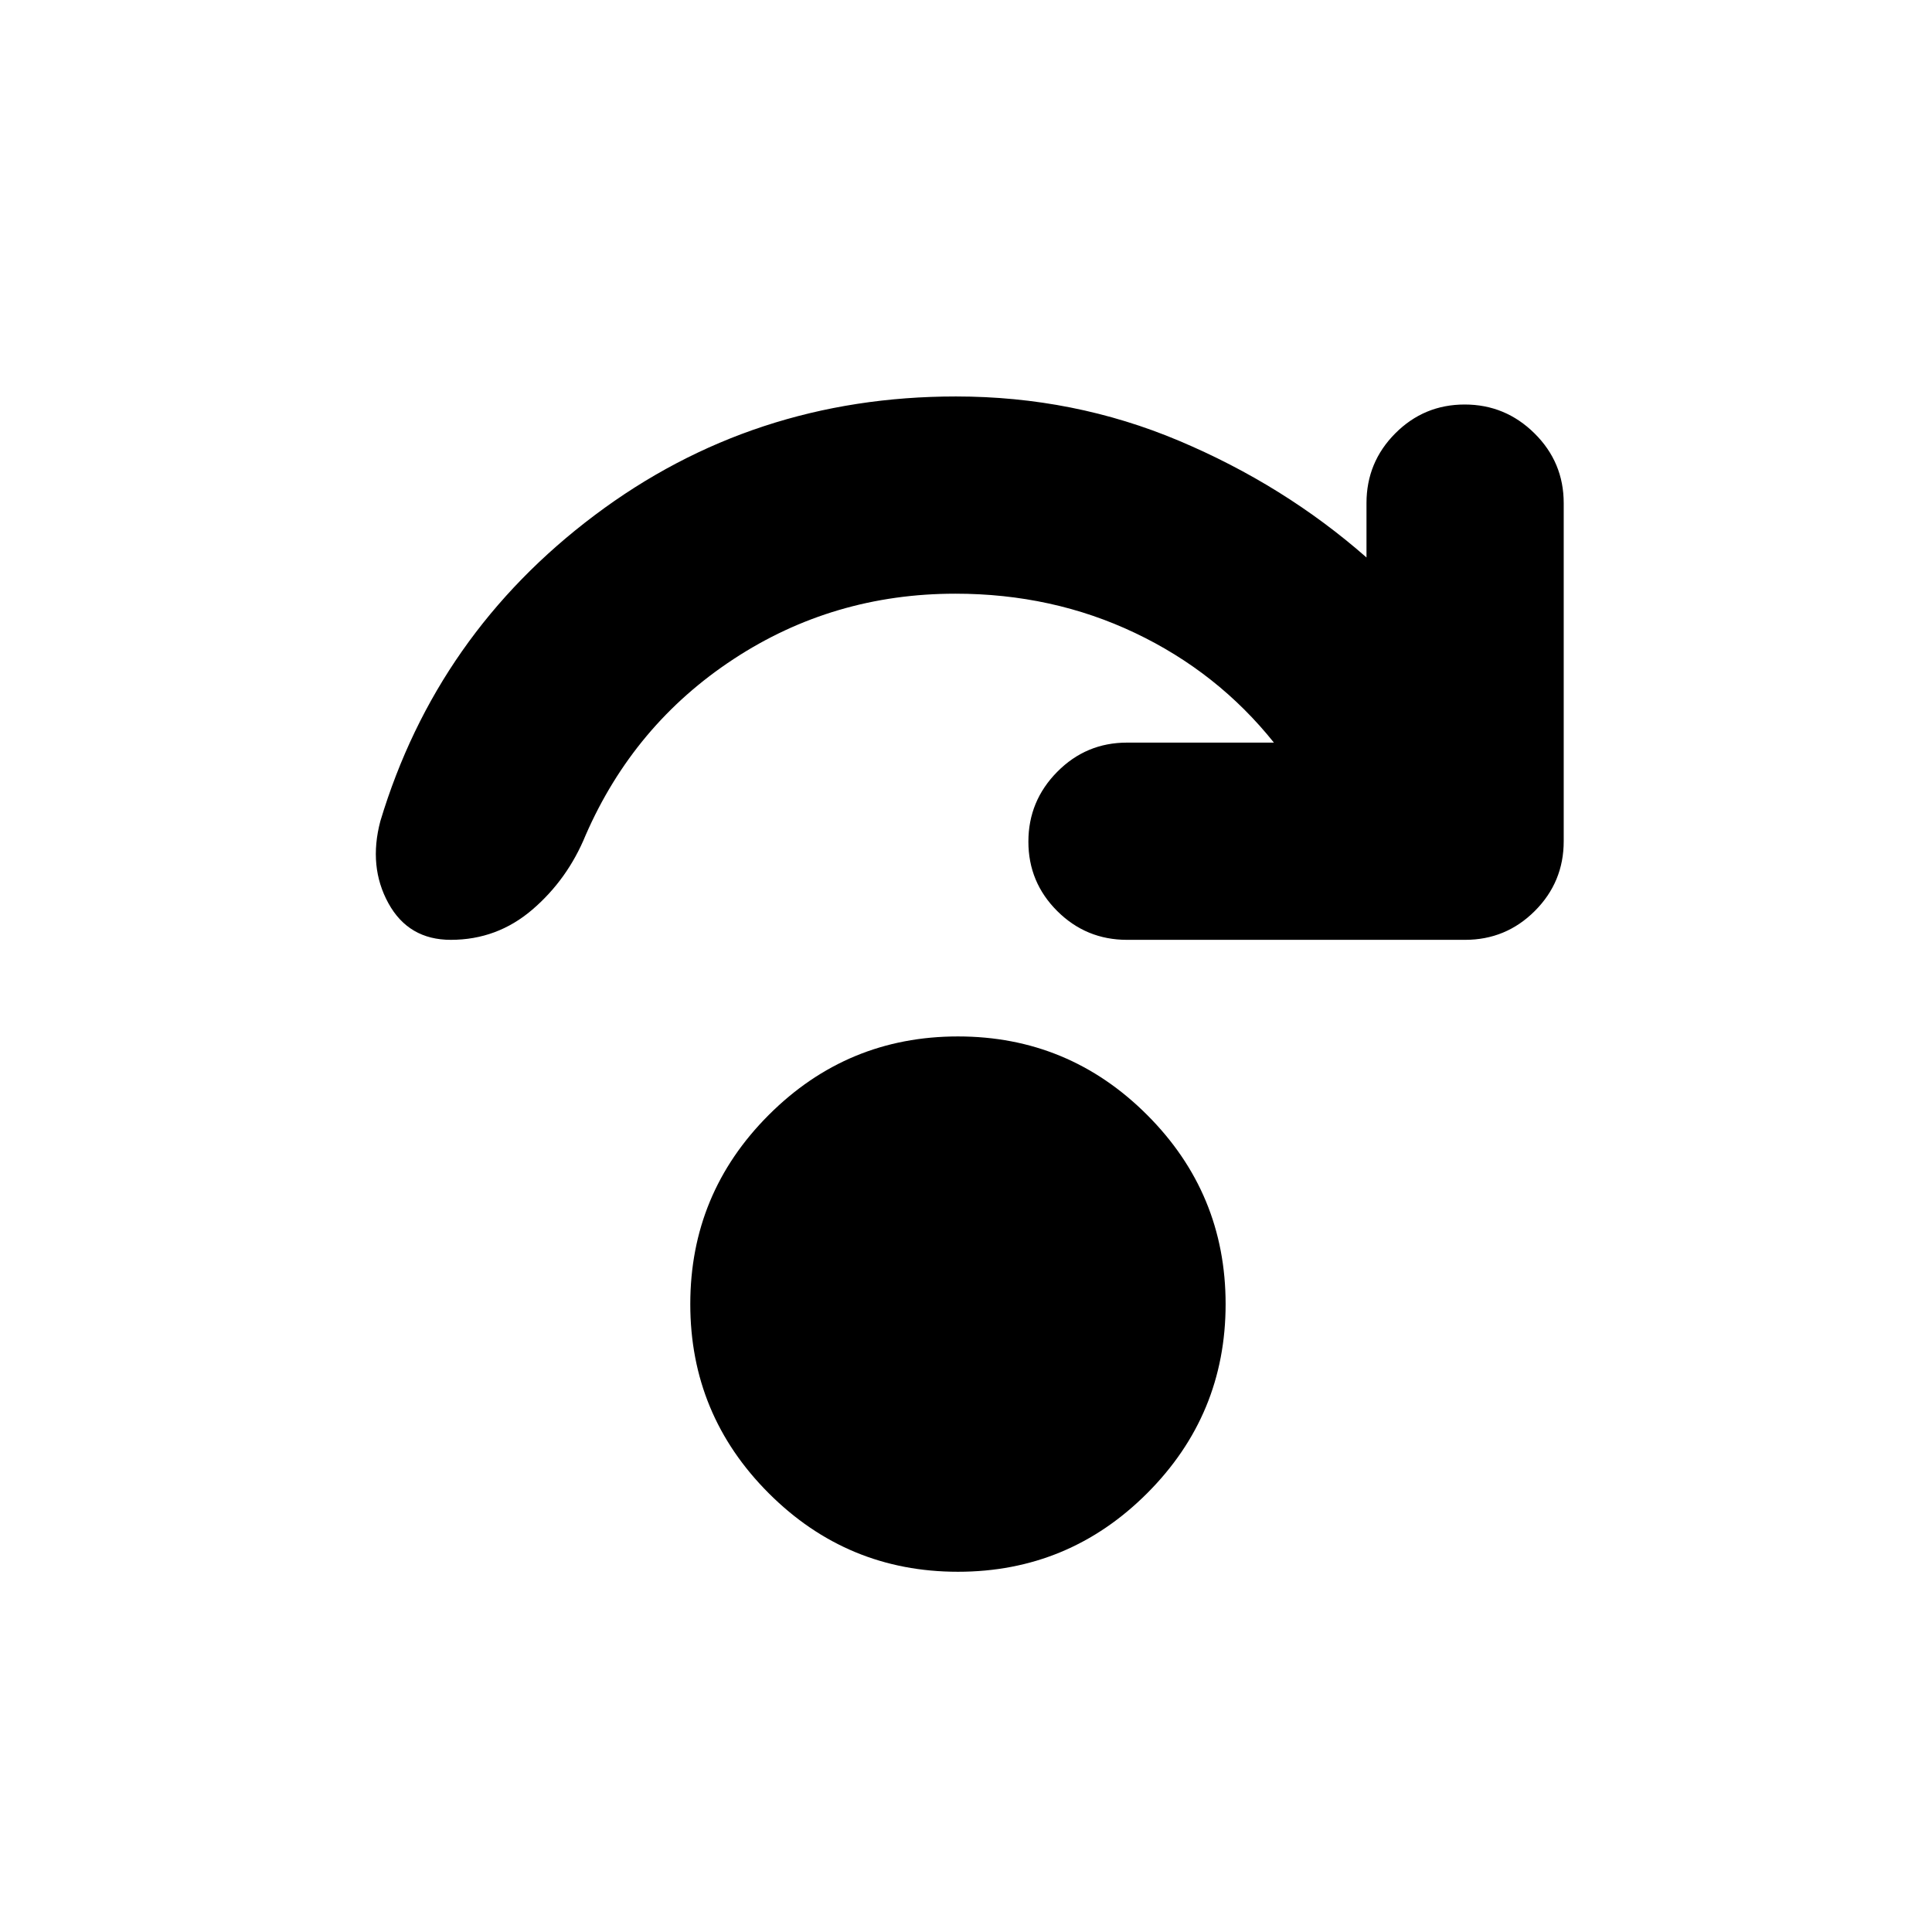 <svg xmlns="http://www.w3.org/2000/svg" height="20" viewBox="0 -960 960 960" width="20"><path d="M476-179q-55 0-94-39t-39-94q0-55 39-94t94-39q55 0 94 39t39 94q0 55-39 94t-94 39Zm157-412q-28-35-69.03-54.5T474.74-665Q414-665 364.5-632.5 315-600 291-545q-9 22-26.5 37T224-493q-21 0-31-18.18-10-18.19-4-40.82 28-93 106.5-152T475-763q58.59 0 110.79 22Q638-719 679-683v-27q0-20.3 14.29-34.65Q707.58-759 727.79-759t34.71 14.35Q777-730.3 777-710v168q0 20.3-14.35 34.65Q748.3-493 728-493H560q-20.3 0-34.65-14.29Q511-521.58 511-541.79t14.35-34.71Q539.7-591 560-591h73Z"/></svg>